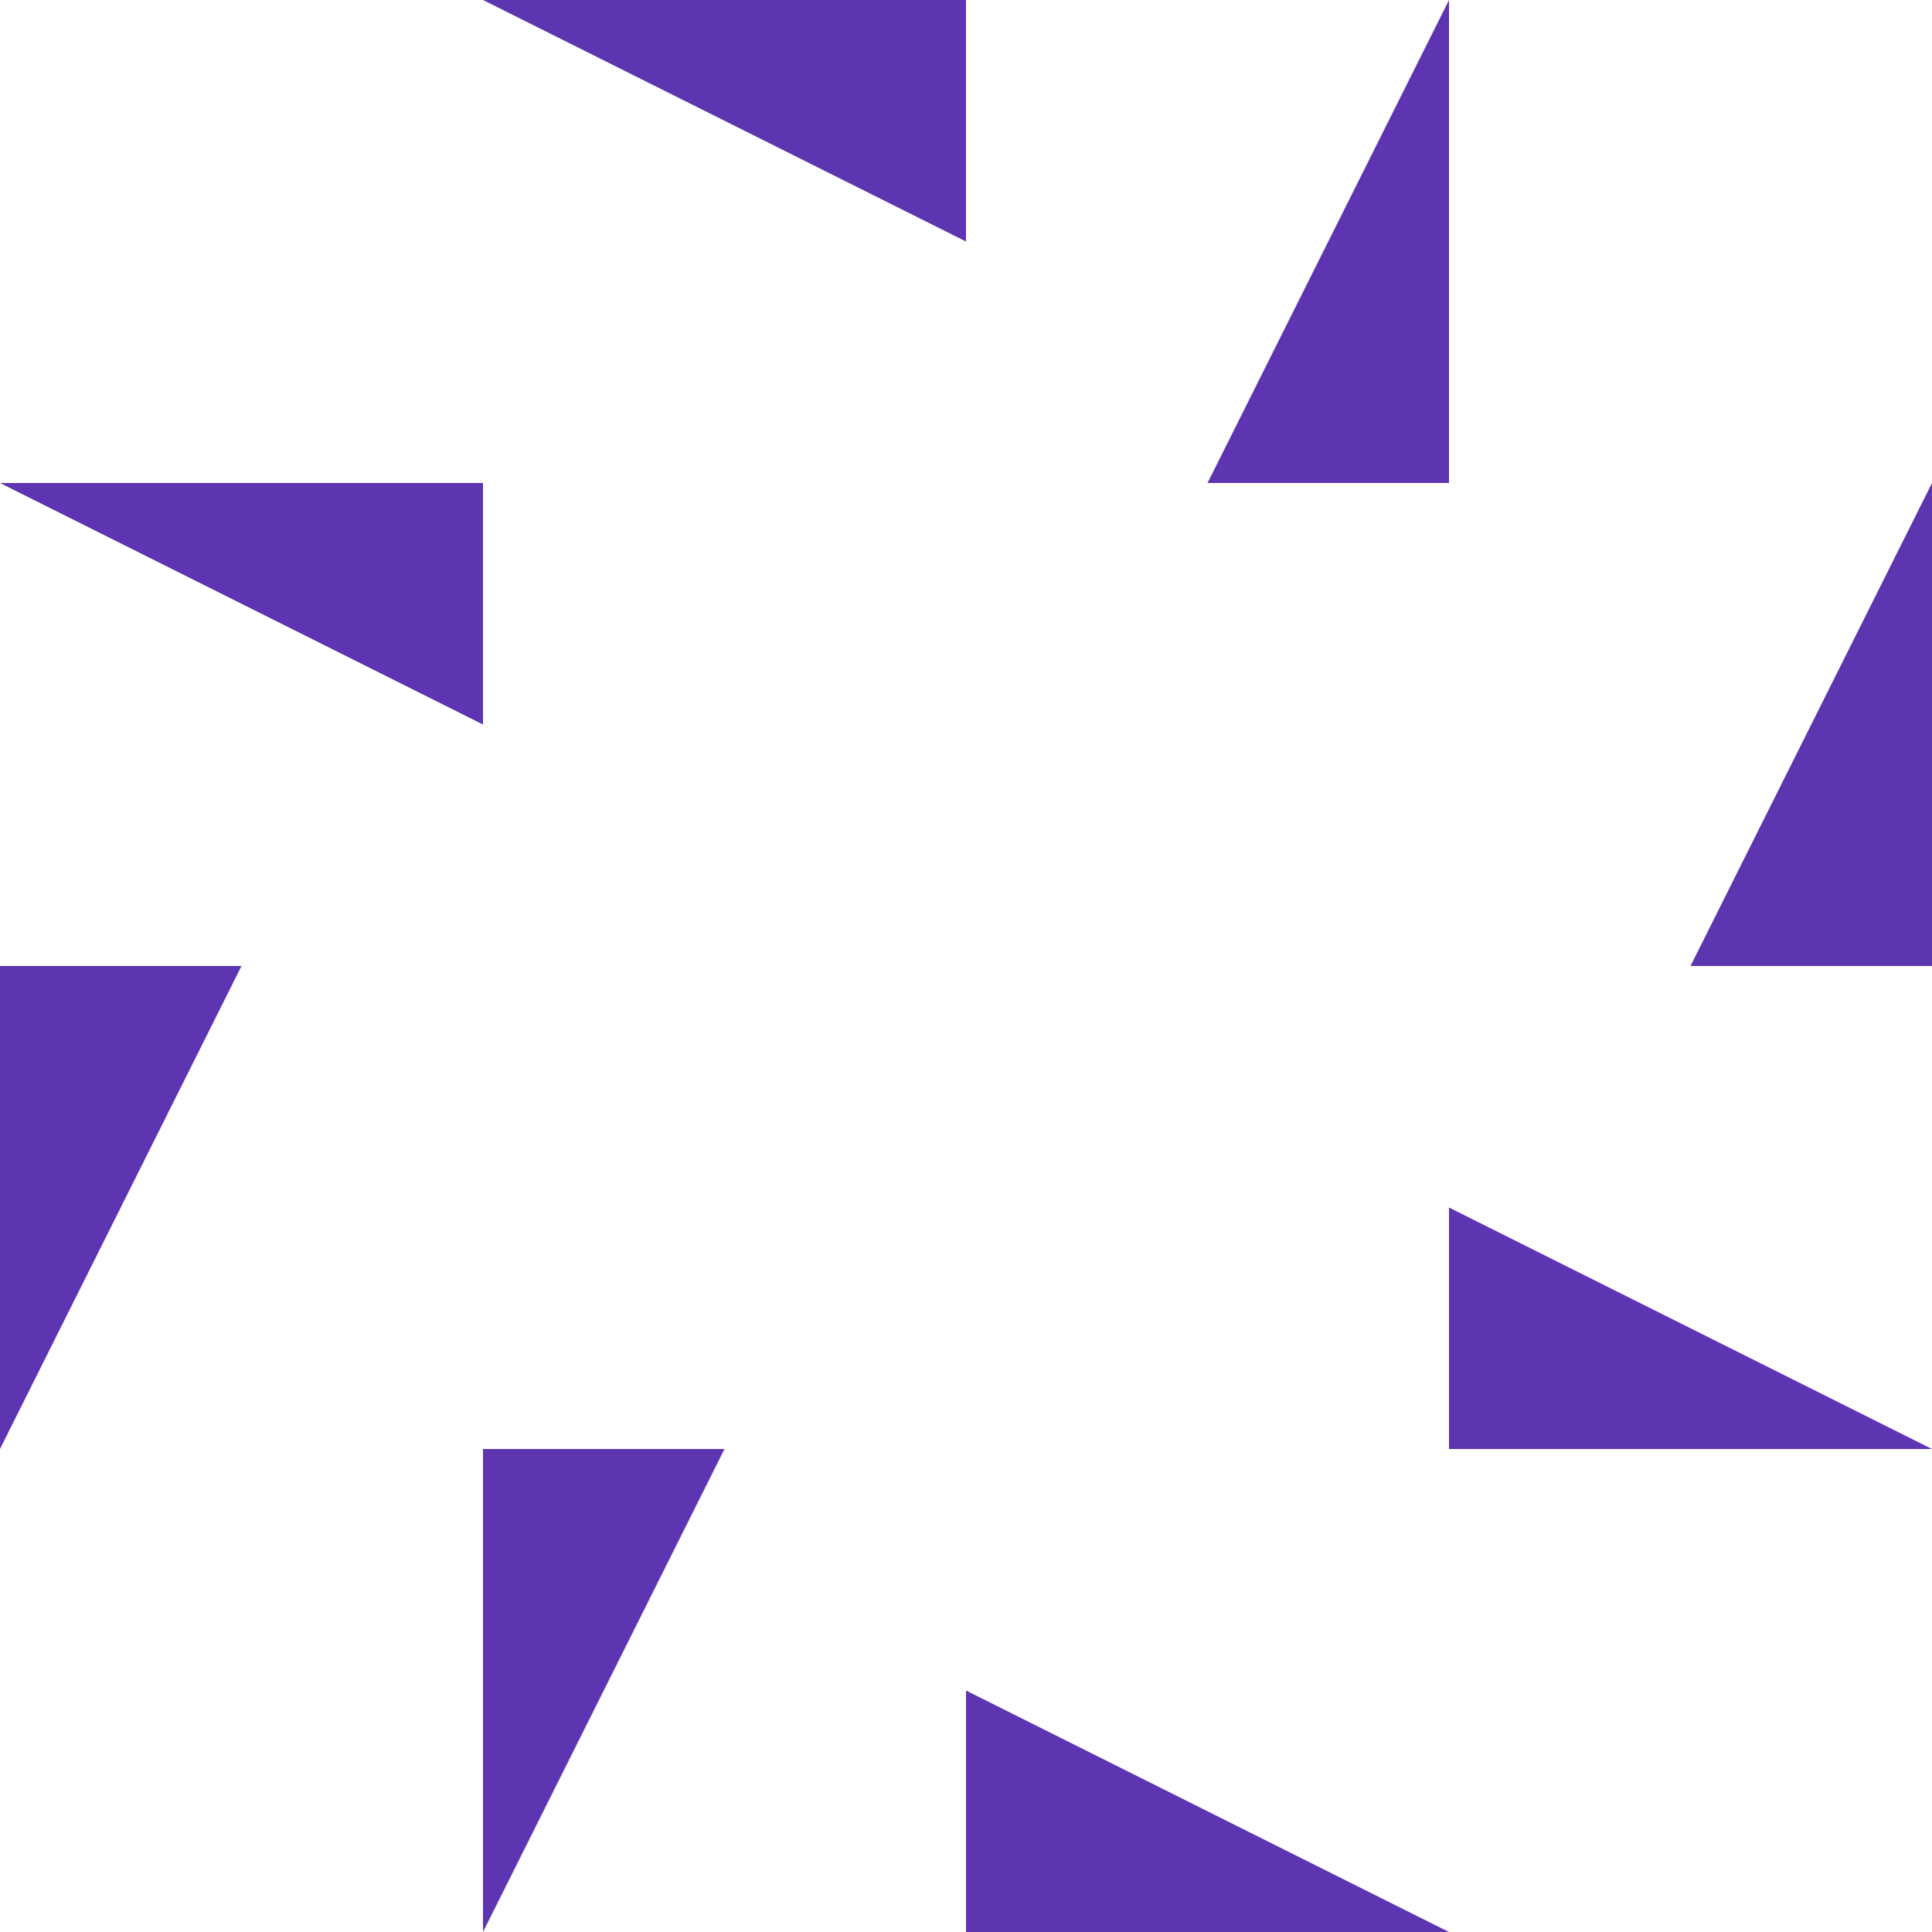 <svg xmlns:dc="http://purl.org/dc/elements/1.1/" xmlns:cc="http://creativecommons.org/ns#" xmlns:rdf="http://www.w3.org/1999/02/22-rdf-syntax-ns#" xmlns:svg="http://www.w3.org/2000/svg" xmlns="http://www.w3.org/2000/svg" viewBox="0 0 48 48" fill="none" shape-rendering="auto"><g transform="translate(12)"><path d="M12 0H0l12 6V0Z" fill="rgba(94, 53, 177, 1)"/></g><g transform="rotate(90 18 18)"><path d="M12 0H0l12 6V0Z" fill="rgba(94, 53, 177, 1)"/></g><g transform="rotate(90 18 30)"><path d="M12 0H0l12 6V0Z" fill="rgba(94, 53, 177, 1)"/></g><g transform="rotate(-180 24 18)"><path d="M12 0H0l12 6V0Z" fill="rgba(94, 53, 177, 1)"/></g><g transform="rotate(-180 18 24)"><path d="M12 0H0l12 6V0Z" fill="rgba(94, 53, 177, 1)"/></g><g transform="rotate(-90 30 18)"><path d="M12 0H0l12 6V0Z" fill="rgba(94, 53, 177, 1)"/></g><g transform="rotate(-90 18 18)"><path d="M12 0H0l12 6V0Z" fill="rgba(94, 53, 177, 1)"/></g><g transform="translate(0 12)"><path d="M12 0H0l12 6V0Z" fill="rgba(94, 53, 177, 1)"/></g></svg>